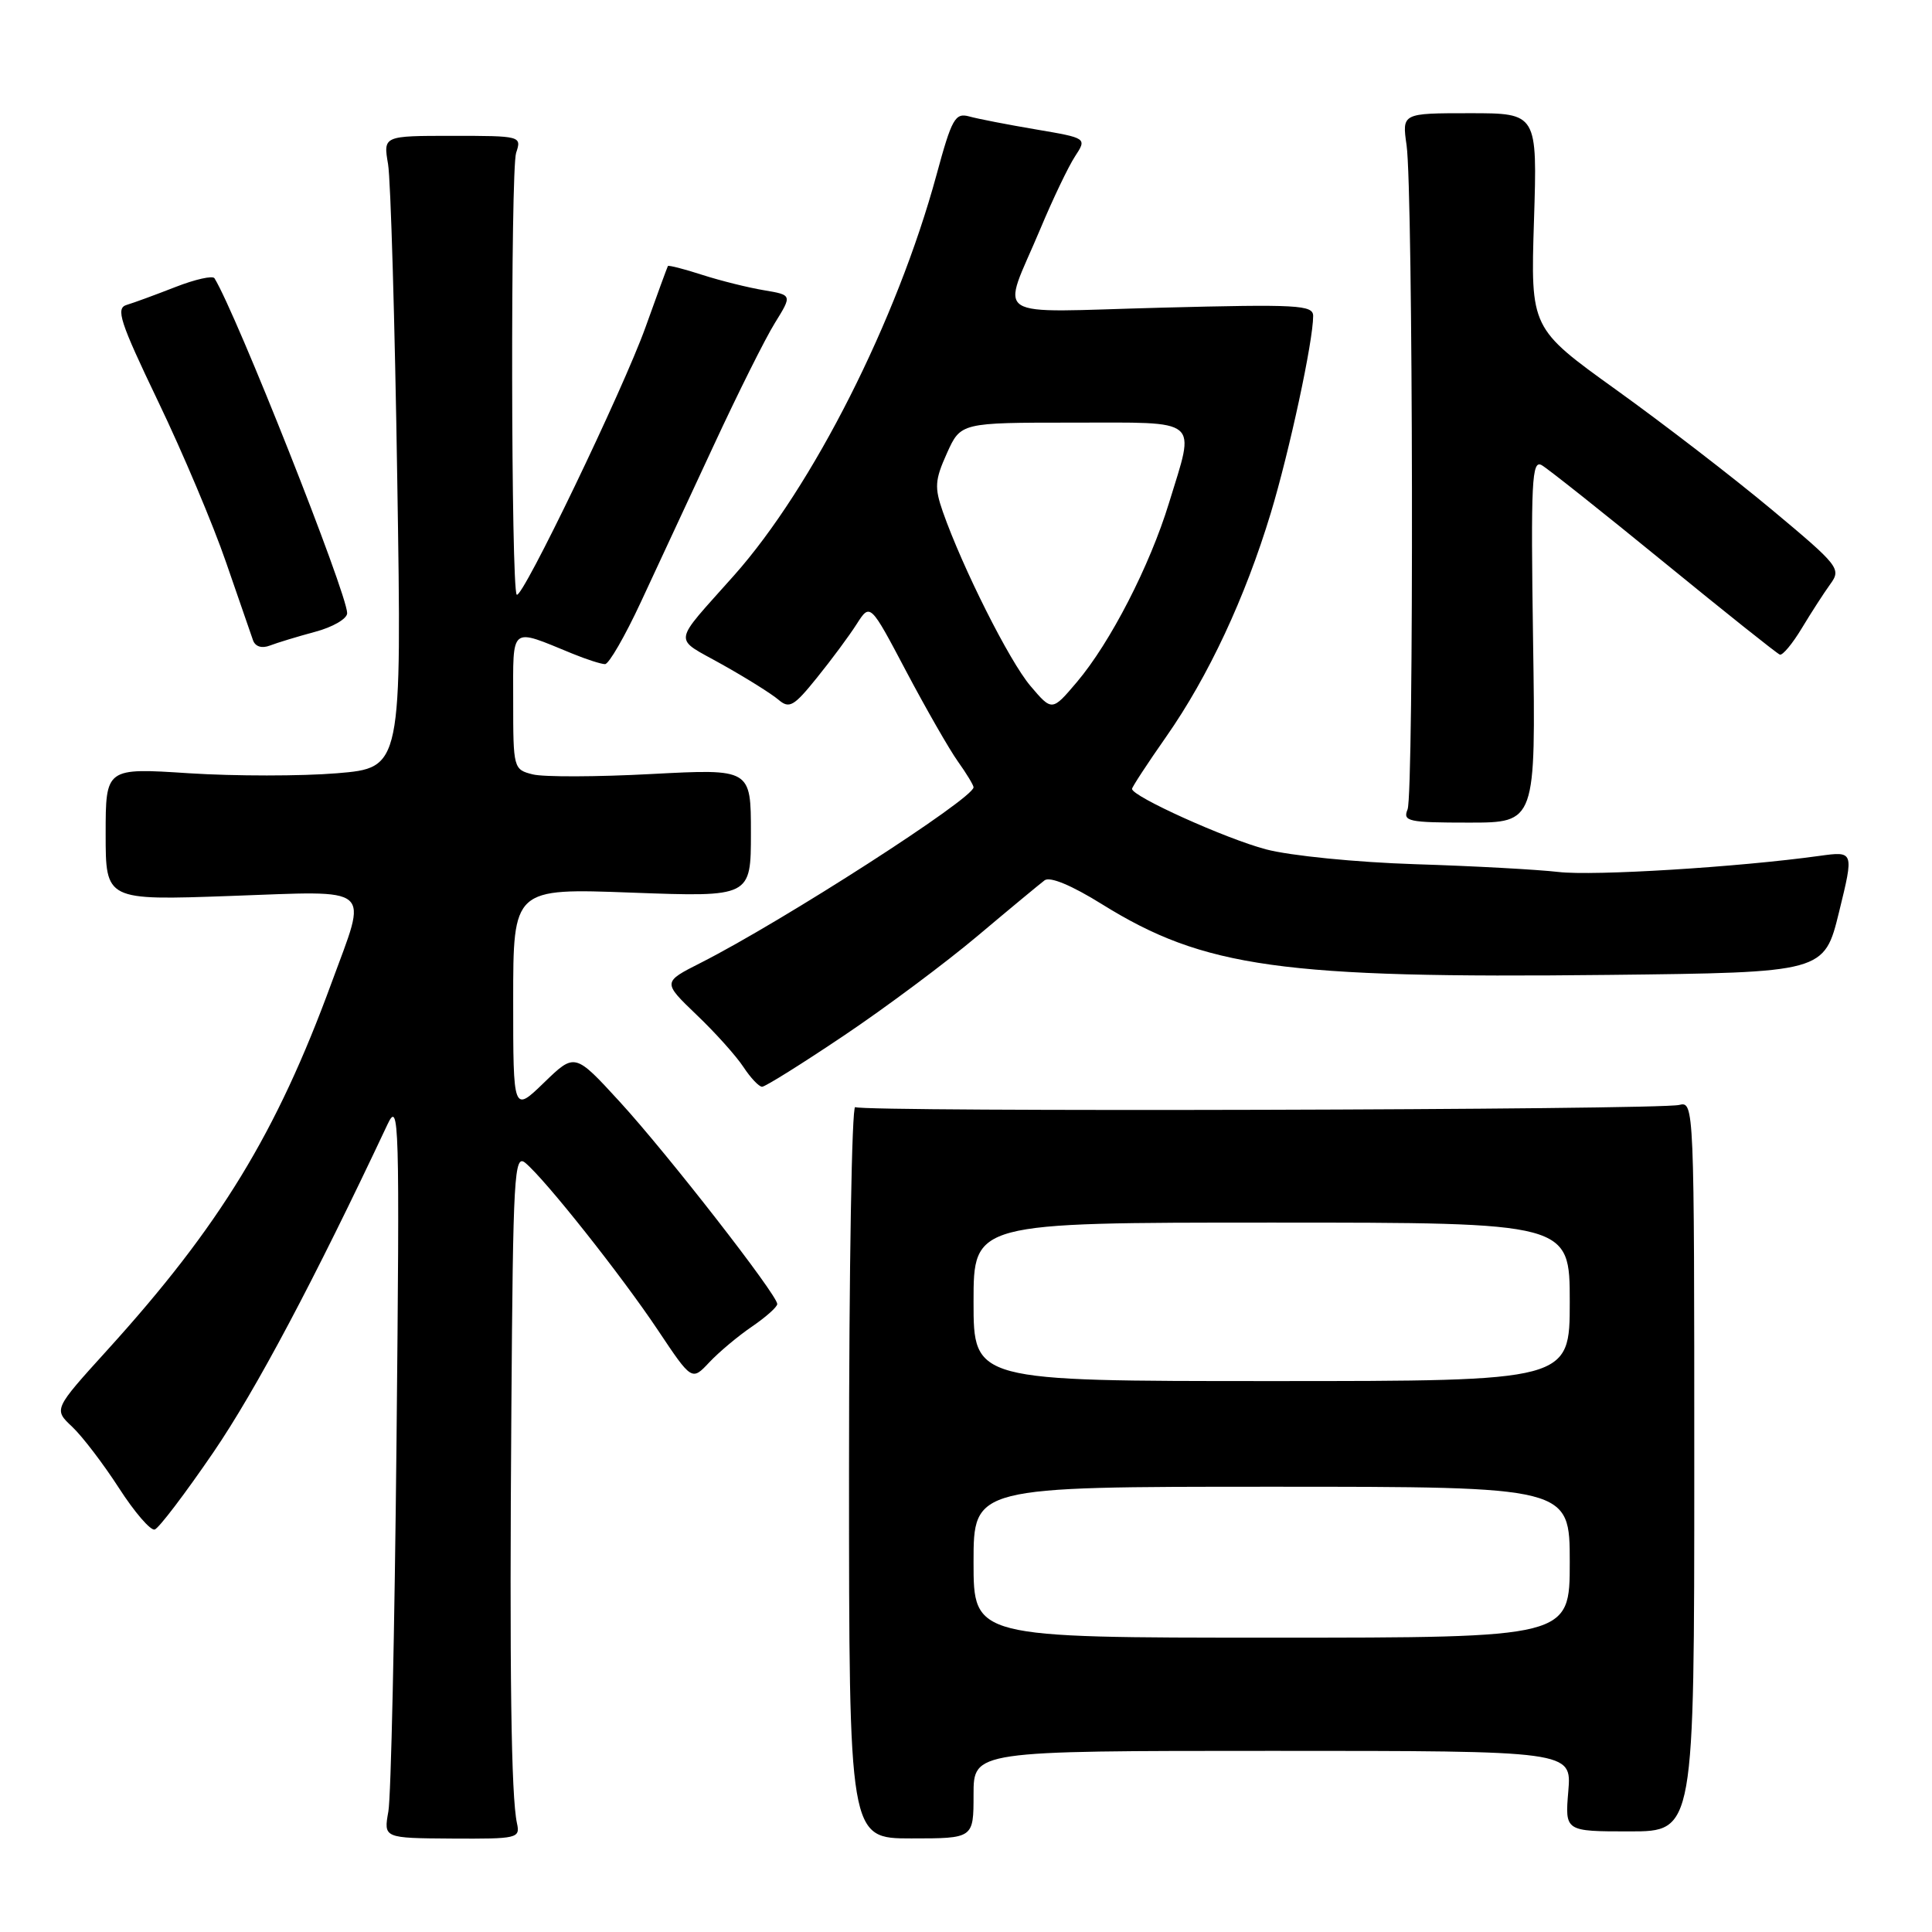 <?xml version="1.0" encoding="UTF-8" standalone="no"?>
<!DOCTYPE svg PUBLIC "-//W3C//DTD SVG 1.1//EN" "http://www.w3.org/Graphics/SVG/1.1/DTD/svg11.dtd" >
<svg xmlns="http://www.w3.org/2000/svg" xmlns:xlink="http://www.w3.org/1999/xlink" version="1.1" viewBox="0 0 256 256">
 <g >
 <path fill="currentColor"
d=" M 68.50 241.59 C 67.73 238.01 67.50 221.78 67.76 186.63 C 67.98 155.61 68.14 152.87 69.61 154.09 C 72.26 156.29 82.34 169.01 87.17 176.24 C 91.67 182.98 91.67 182.98 93.98 180.52 C 95.26 179.16 97.80 177.03 99.64 175.78 C 101.48 174.52 102.99 173.18 102.99 172.79 C 103.00 171.59 88.42 152.86 82.13 146.00 C 76.17 139.50 76.17 139.50 72.09 143.45 C 68.00 147.41 68.00 147.41 68.00 132.55 C 68.00 117.69 68.00 117.69 83.75 118.28 C 99.50 118.86 99.50 118.86 99.50 110.36 C 99.50 101.87 99.50 101.87 86.34 102.56 C 79.10 102.95 72.01 102.97 70.59 102.61 C 68.04 101.97 68.00 101.81 68.00 92.91 C 68.00 82.78 67.49 83.19 75.87 86.62 C 77.73 87.38 79.66 88.00 80.17 88.00 C 80.68 88.00 82.82 84.29 84.93 79.75 C 87.05 75.21 91.39 65.88 94.58 59.00 C 97.77 52.12 101.41 44.83 102.68 42.79 C 104.97 39.09 104.97 39.09 101.24 38.46 C 99.18 38.12 95.51 37.21 93.08 36.43 C 90.65 35.64 88.59 35.12 88.50 35.25 C 88.42 35.39 87.08 39.03 85.54 43.34 C 82.58 51.61 69.16 79.49 68.47 78.80 C 67.71 78.05 67.64 22.51 68.39 20.25 C 69.13 18.03 69.03 18.00 59.96 18.00 C 50.78 18.00 50.78 18.00 51.42 21.75 C 51.77 23.81 52.32 42.65 52.64 63.62 C 53.24 101.74 53.24 101.74 44.66 102.46 C 39.94 102.85 31.11 102.85 25.04 102.46 C 14.00 101.74 14.00 101.74 14.00 110.52 C 14.00 119.31 14.00 119.31 30.50 118.72 C 49.79 118.04 48.73 117.14 43.95 130.18 C 36.64 150.15 29.12 162.47 14.20 178.91 C 7.10 186.74 7.10 186.74 9.56 189.05 C 10.91 190.32 13.70 193.98 15.76 197.17 C 17.82 200.37 19.95 202.84 20.50 202.67 C 21.05 202.50 24.55 197.89 28.28 192.43 C 33.91 184.18 41.60 169.70 51.34 149.00 C 52.89 145.71 52.97 148.19 52.54 191.00 C 52.29 216.03 51.81 238.09 51.46 240.03 C 50.83 243.56 50.83 243.56 59.89 243.62 C 68.57 243.67 68.94 243.59 68.50 241.59 Z  M 129.00 237.80 C 129.00 232.00 129.00 232.00 168.62 232.00 C 208.25 232.00 208.25 232.00 207.81 237.33 C 207.36 242.67 207.36 242.67 215.93 242.67 C 224.50 242.67 224.50 242.67 224.50 194.29 C 224.50 146.41 224.48 145.91 222.50 146.41 C 219.85 147.08 114.38 147.36 113.32 146.70 C 112.87 146.42 112.50 168.11 112.50 194.89 C 112.50 243.60 112.50 243.60 120.75 243.60 C 129.00 243.60 129.00 243.60 129.00 237.80 Z  M 111.78 137.25 C 117.31 133.54 125.30 127.58 129.55 124.00 C 133.80 120.42 137.79 117.12 138.41 116.65 C 139.12 116.11 142.00 117.31 146.03 119.82 C 159.55 128.22 169.85 129.66 213.11 129.18 C 241.72 128.86 241.72 128.86 243.69 120.82 C 245.66 112.78 245.66 112.78 241.08 113.41 C 230.35 114.90 211.12 116.09 206.50 115.54 C 203.75 115.22 195.20 114.75 187.50 114.51 C 179.70 114.26 170.95 113.39 167.74 112.54 C 162.41 111.13 150.00 105.53 150.00 104.53 C 150.00 104.29 152.04 101.17 154.54 97.60 C 160.12 89.62 164.98 79.22 168.38 68.00 C 170.86 59.79 174.00 45.22 174.00 41.87 C 174.00 40.41 172.00 40.30 153.84 40.77 C 130.72 41.37 132.68 42.65 137.85 30.33 C 139.50 26.38 141.57 22.06 142.44 20.73 C 144.03 18.30 144.03 18.30 137.27 17.15 C 133.55 16.52 129.57 15.75 128.43 15.43 C 126.56 14.92 126.12 15.70 124.09 23.18 C 118.86 42.41 107.68 64.53 97.27 76.24 C 88.95 85.61 89.11 84.35 95.69 88.05 C 98.89 89.84 102.24 91.94 103.14 92.71 C 104.59 93.95 105.18 93.61 108.25 89.80 C 110.16 87.44 112.53 84.24 113.51 82.70 C 115.30 79.90 115.30 79.90 120.07 88.94 C 122.70 93.91 125.78 99.29 126.92 100.89 C 128.07 102.50 129.00 104.04 129.00 104.32 C 129.00 105.80 103.72 122.07 92.85 127.58 C 87.79 130.14 87.79 130.14 92.30 134.47 C 94.79 136.84 97.58 139.96 98.52 141.40 C 99.46 142.83 100.57 144.00 100.98 144.00 C 101.40 144.00 106.26 140.96 111.78 137.25 Z  M 203.14 84.89 C 202.83 63.69 202.97 60.89 204.29 61.64 C 205.11 62.11 212.40 67.90 220.48 74.50 C 228.56 81.10 235.47 86.61 235.84 86.74 C 236.20 86.87 237.51 85.30 238.75 83.24 C 239.99 81.18 241.69 78.55 242.53 77.39 C 244.00 75.37 243.68 74.97 234.78 67.54 C 229.68 63.28 220.39 56.13 214.15 51.65 C 202.81 43.50 202.81 43.50 203.26 29.25 C 203.71 15.00 203.71 15.00 194.74 15.00 C 185.77 15.00 185.77 15.00 186.38 19.25 C 187.25 25.38 187.36 105.17 186.51 107.25 C 185.85 108.84 186.60 109.00 194.64 109.00 C 203.50 109.00 203.50 109.00 203.14 84.89 Z  M 41.75 83.72 C 44.09 83.10 46.00 81.99 46.00 81.25 C 46.00 78.64 31.30 41.53 28.42 36.87 C 28.18 36.49 25.86 37.01 23.25 38.03 C 20.64 39.05 17.73 40.12 16.79 40.40 C 15.30 40.84 15.87 42.59 20.96 53.21 C 24.21 59.97 28.25 69.55 29.95 74.50 C 31.66 79.45 33.27 84.11 33.53 84.85 C 33.83 85.68 34.69 85.95 35.76 85.54 C 36.72 85.17 39.41 84.35 41.75 83.72 Z  M 129.00 207.00 C 129.00 197.00 129.00 197.00 168.50 197.00 C 208.00 197.00 208.00 197.00 208.00 207.00 C 208.00 217.00 208.00 217.00 168.50 217.00 C 129.00 217.00 129.00 217.00 129.00 207.00 Z  M 129.00 172.50 C 129.00 162.00 129.00 162.00 168.50 162.00 C 208.00 162.00 208.00 162.00 208.00 172.50 C 208.00 183.00 208.00 183.00 168.50 183.00 C 129.00 183.00 129.00 183.00 129.00 172.50 Z  M 136.53 90.88 C 133.74 87.59 127.55 75.26 124.93 67.81 C 123.81 64.59 123.87 63.61 125.47 60.06 C 127.30 56.00 127.30 56.00 142.15 56.00 C 159.30 56.00 158.39 55.24 154.90 66.64 C 152.35 74.98 147.12 85.15 142.69 90.38 C 139.40 94.26 139.40 94.26 136.53 90.88 Z "/>
</g>
</svg>